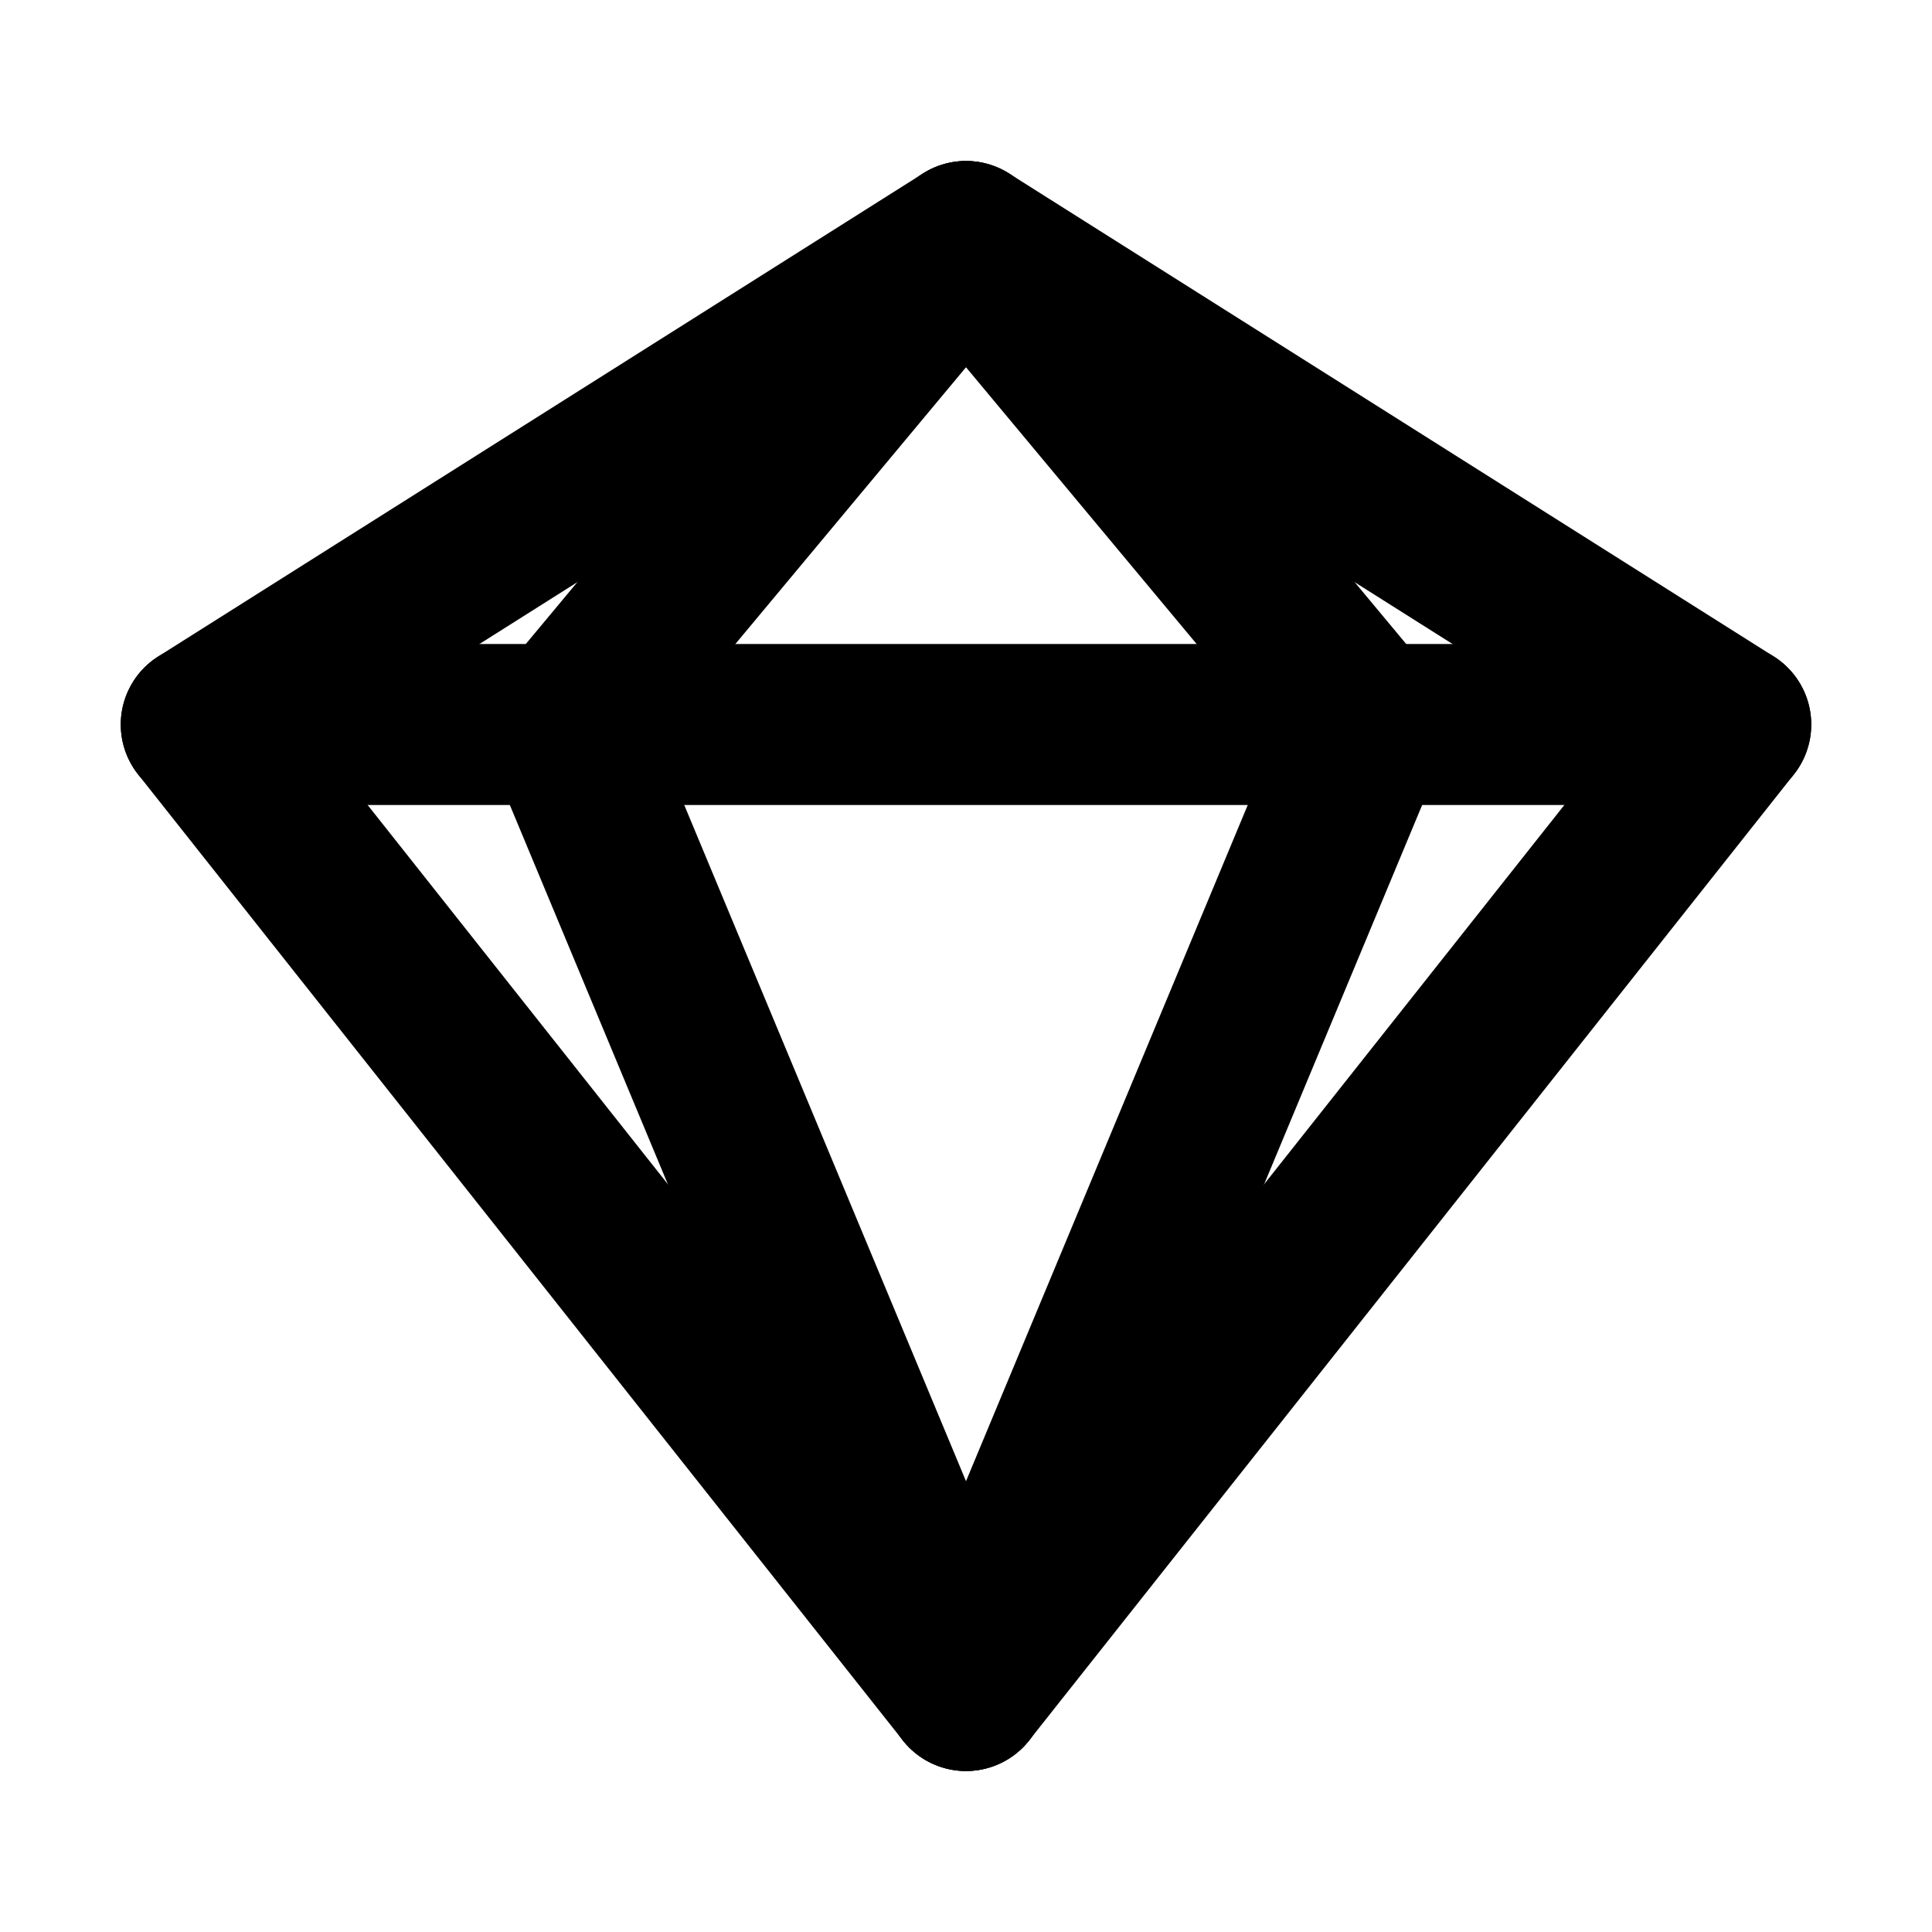 <svg width="24" height="24" viewBox="0 0 24 24" fill="none" xmlns="http://www.w3.org/2000/svg">
  <path d="M2.5 9L12 3L21.5 9L12 21L2.5 9Z" stroke="currentColor" stroke-width="2" stroke-linecap="round" stroke-linejoin="round"/>
  <path d="M2.5 9H21.5" stroke="currentColor" stroke-width="2" stroke-linecap="round" stroke-linejoin="round"/>
  <path d="M7 9L12 3" stroke="currentColor" stroke-width="2" stroke-linecap="round" stroke-linejoin="round"/>
  <path d="M17 9L12 3" stroke="currentColor" stroke-width="2" stroke-linecap="round" stroke-linejoin="round"/>
  <path d="M7 9L12 21" stroke="currentColor" stroke-width="2" stroke-linecap="round" stroke-linejoin="round"/>
  <path d="M17 9L12 21" stroke="currentColor" stroke-width="2" stroke-linecap="round" stroke-linejoin="round"/>
</svg>
